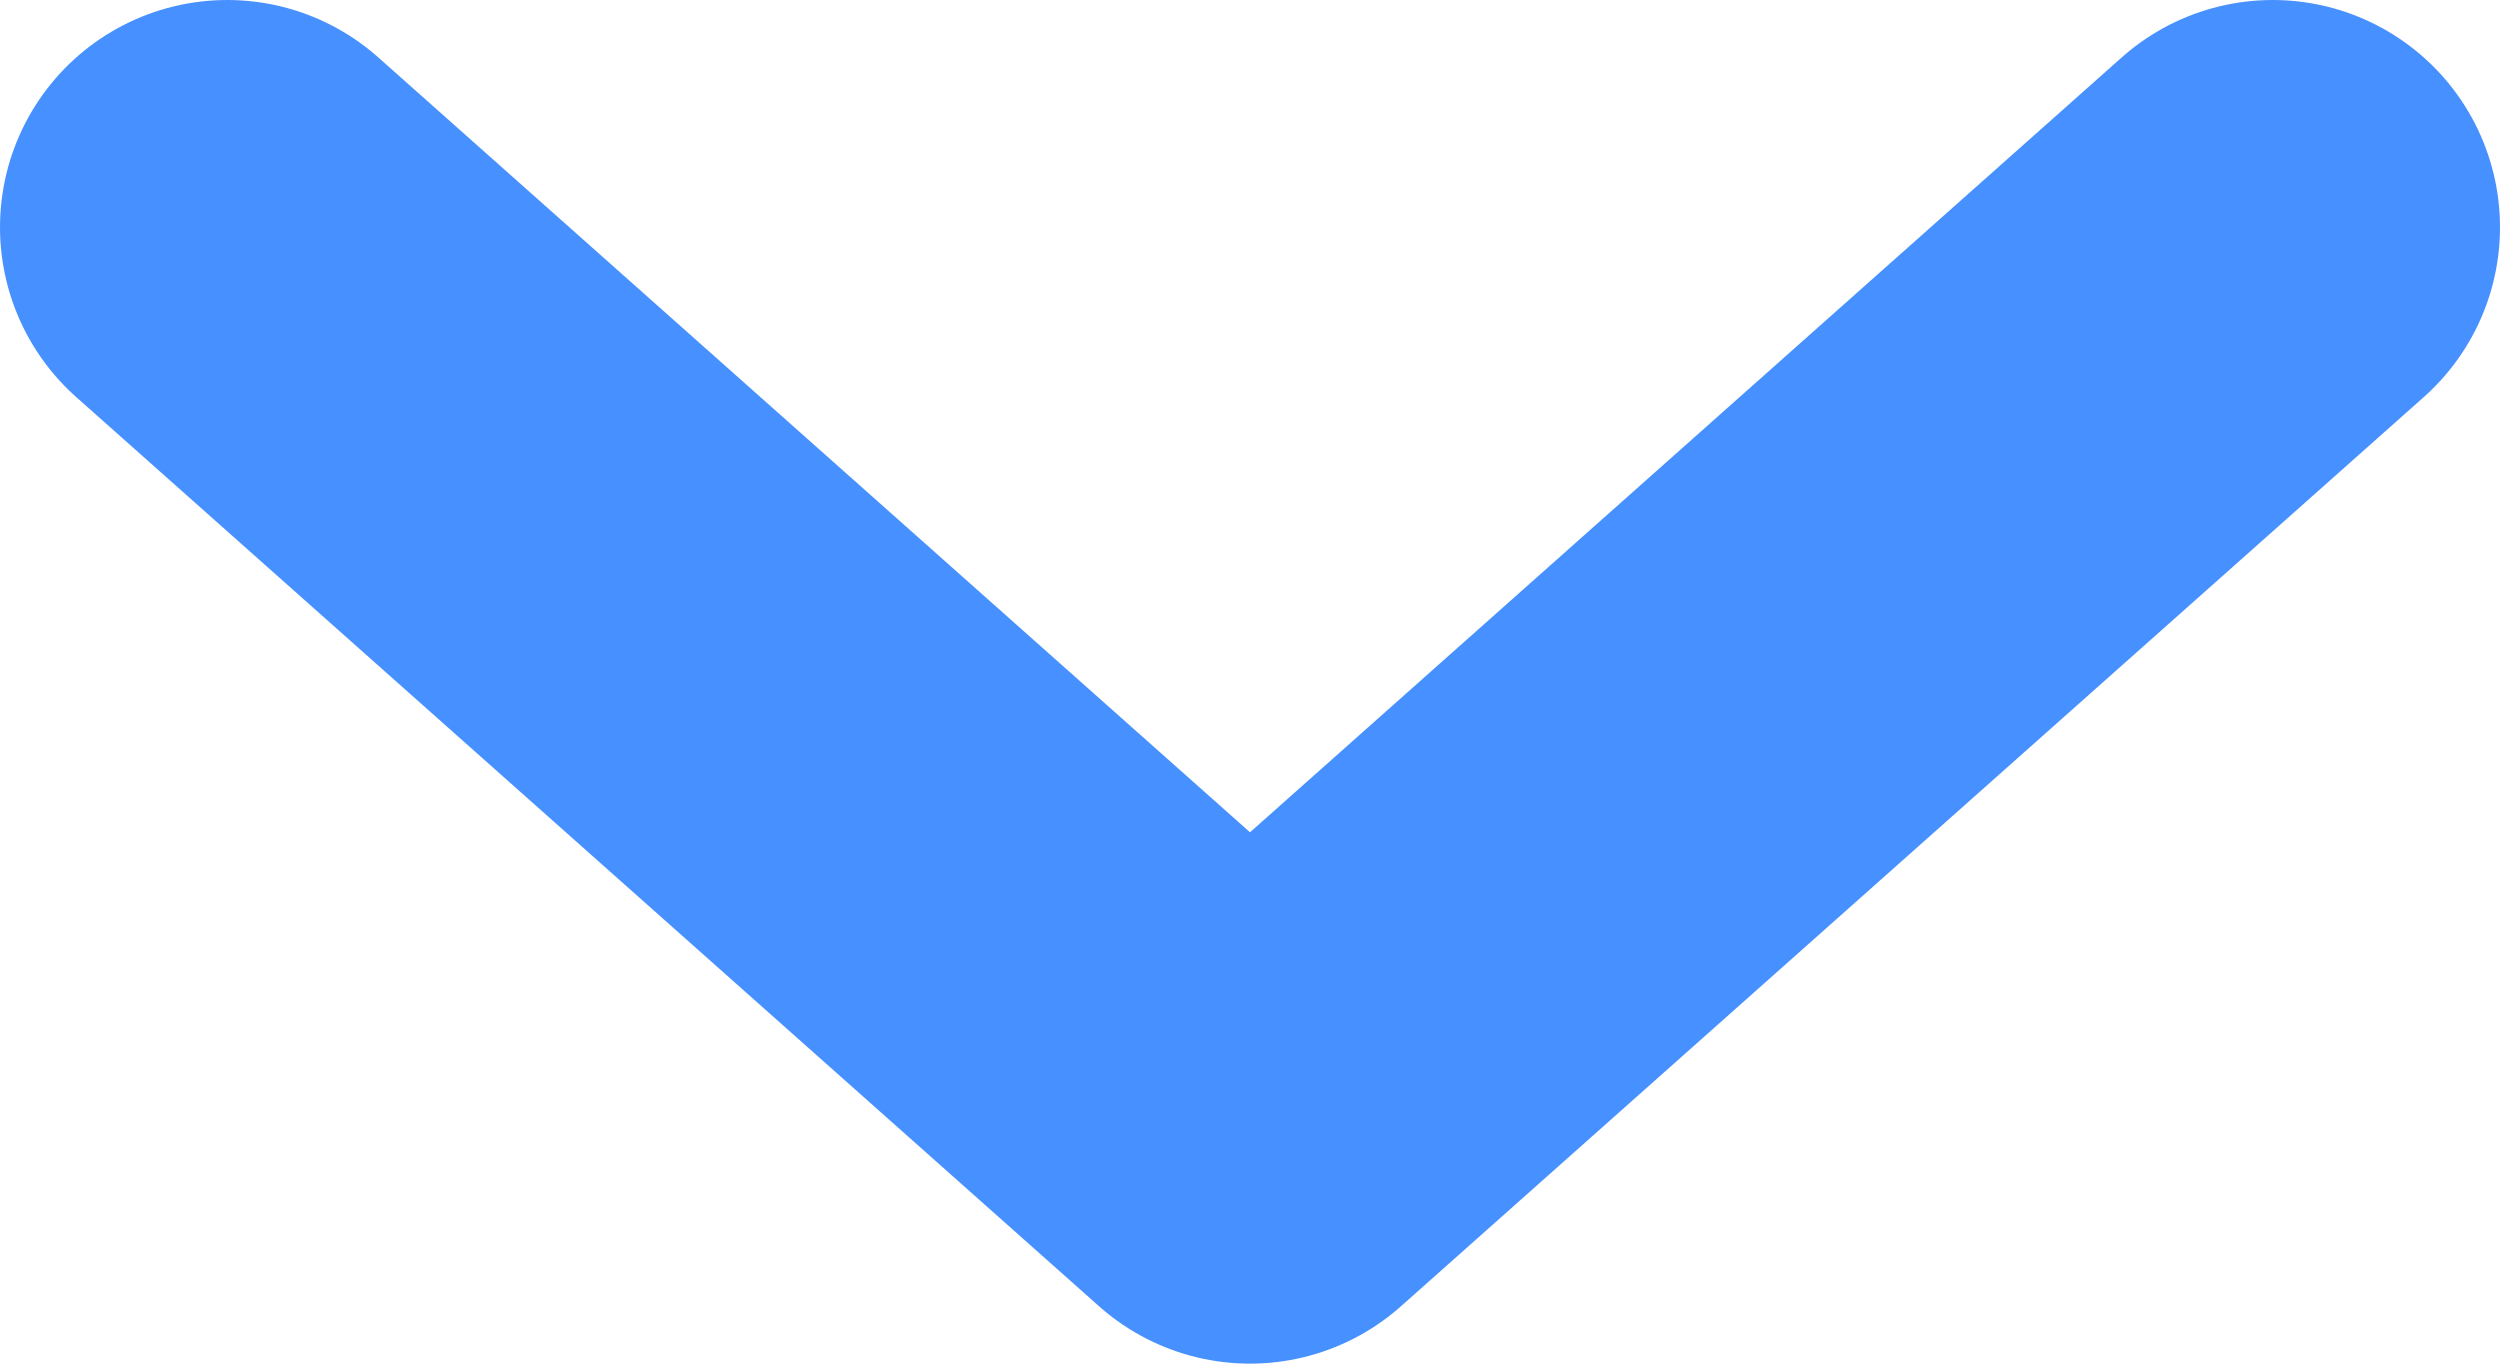 <svg width="11" height="6" viewBox="0 0 11 6" fill="none" xmlns="http://www.w3.org/2000/svg">
<path d="M1 1L5.5 5L10 1" stroke="#4790FF" stroke-width="2" stroke-linecap="round" stroke-linejoin="round"/>
</svg>

